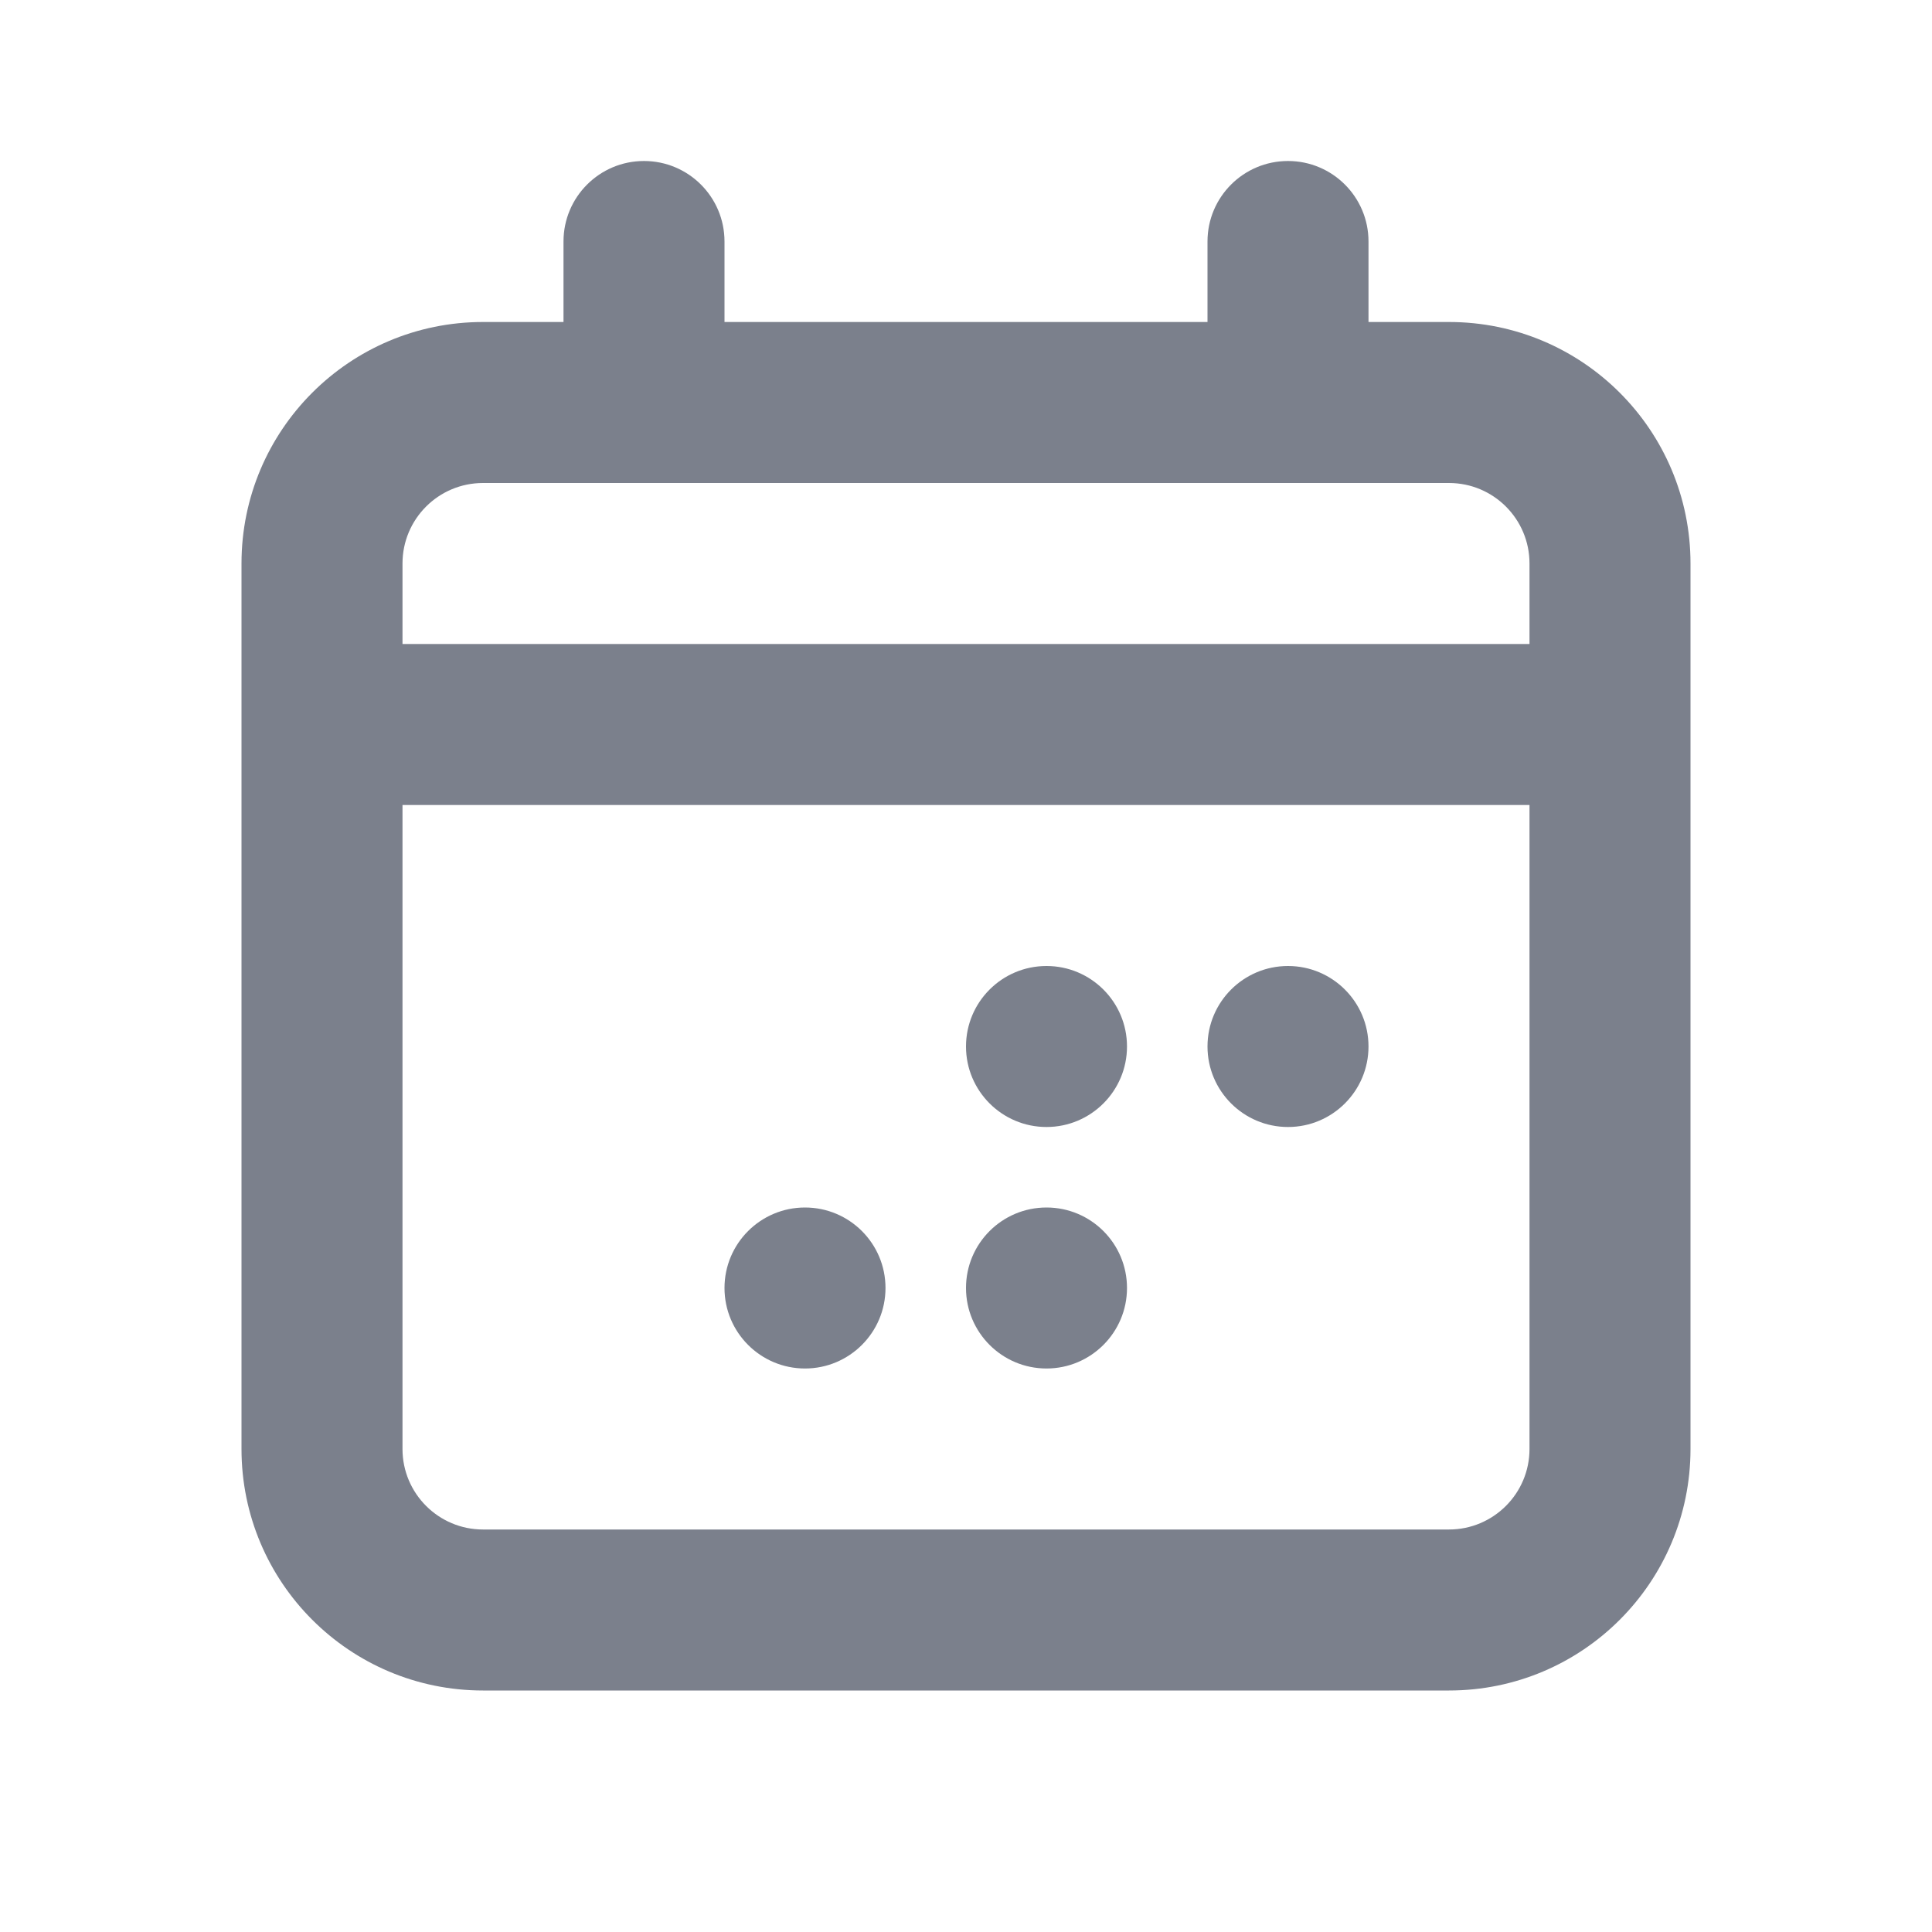 <svg width="24" height="24" viewBox="0 0 24 24" fill="none" xmlns="http://www.w3.org/2000/svg">
<path fill-rule="evenodd" clip-rule="evenodd" d="M8 2C8.552 2 9 2.447 9 3V4H15V3C15 2.447 15.448 2 16 2C16.552 2 17 2.447 17 3V4H18C19.657 4 21 5.343 21 7V18C21 19.657 19.657 21 18 21H6C4.343 21 3 19.657 3 18V7C3 5.343 4.343 4 6 4H7V3C7 2.447 7.448 2 8 2ZM6 6C5.448 6 5 6.447 5 7V8H19V7C19 6.447 18.552 6 18 6H6ZM19 10H5V18C5 18.552 5.448 19 6 19H18C18.552 19 19 18.552 19 18V10Z" fill="#7B808C"/>
<path fill-rule="evenodd" clip-rule="evenodd" d="M16 14C16.552 14 17 13.552 17 13C17 12.447 16.552 12 16 12C15.448 12 15 12.447 15 13C15 13.552 15.448 14 16 14Z" fill="#7B808C"/>
<path fill-rule="evenodd" clip-rule="evenodd" d="M13 14C13.552 14 14 13.552 14 13C14 12.447 13.552 12 13 12C12.448 12 12 12.447 12 13C12 13.552 12.448 14 13 14Z" fill="#7B808C"/>
<path fill-rule="evenodd" clip-rule="evenodd" d="M10 17C10.552 17 11 16.552 11 16C11 15.447 10.552 15 10 15C9.448 15 9 15.447 9 16C9 16.552 9.448 17 10 17Z" fill="#7B808C"/>
<path fill-rule="evenodd" clip-rule="evenodd" d="M13 17C13.552 17 14 16.552 14 16C14 15.447 13.552 15 13 15C12.448 15 12 15.447 12 16C12 16.552 12.448 17 13 17Z" fill="#7B808C"/>
</svg>
